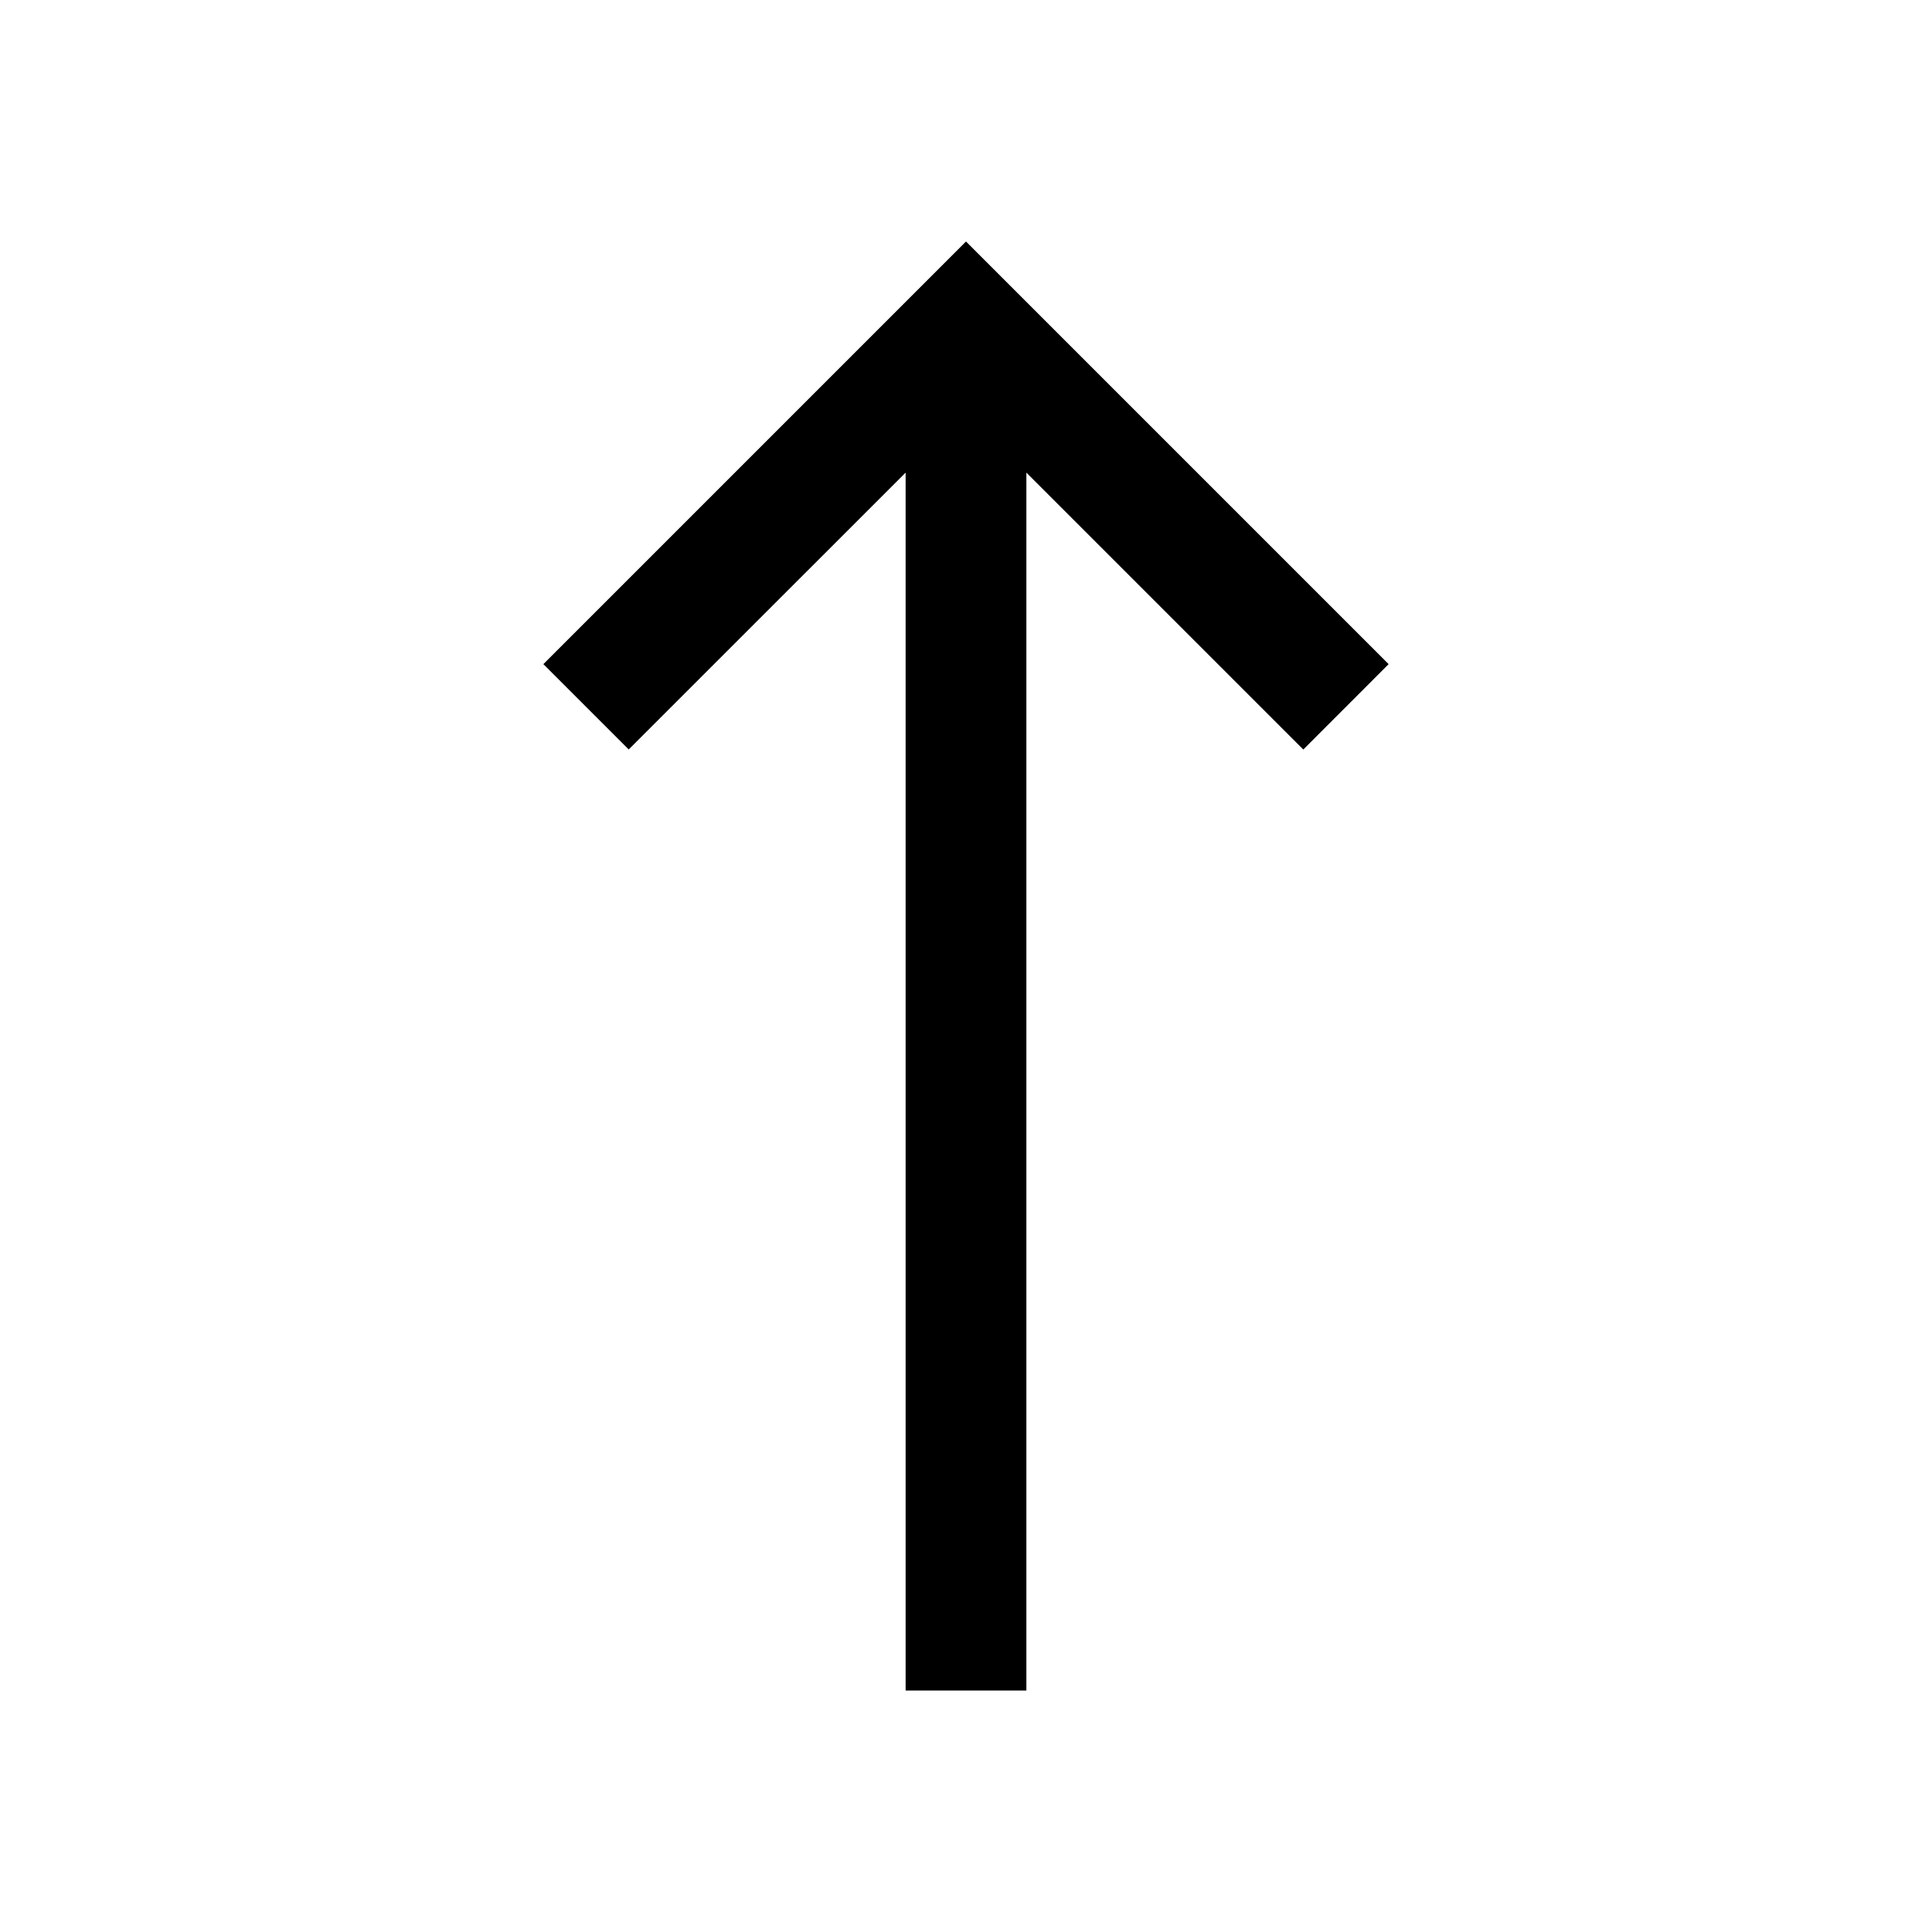 <svg width="32" height="32" fill="currentColor" viewBox="0 0 24 24" xmlns="http://www.w3.org/2000/svg">
<path d="M12 3 6.75 8.25l1.06 1.06 3.44-3.439V21h1.5V5.871l3.44 3.44 1.06-1.061L12 3Z"></path>
</svg>